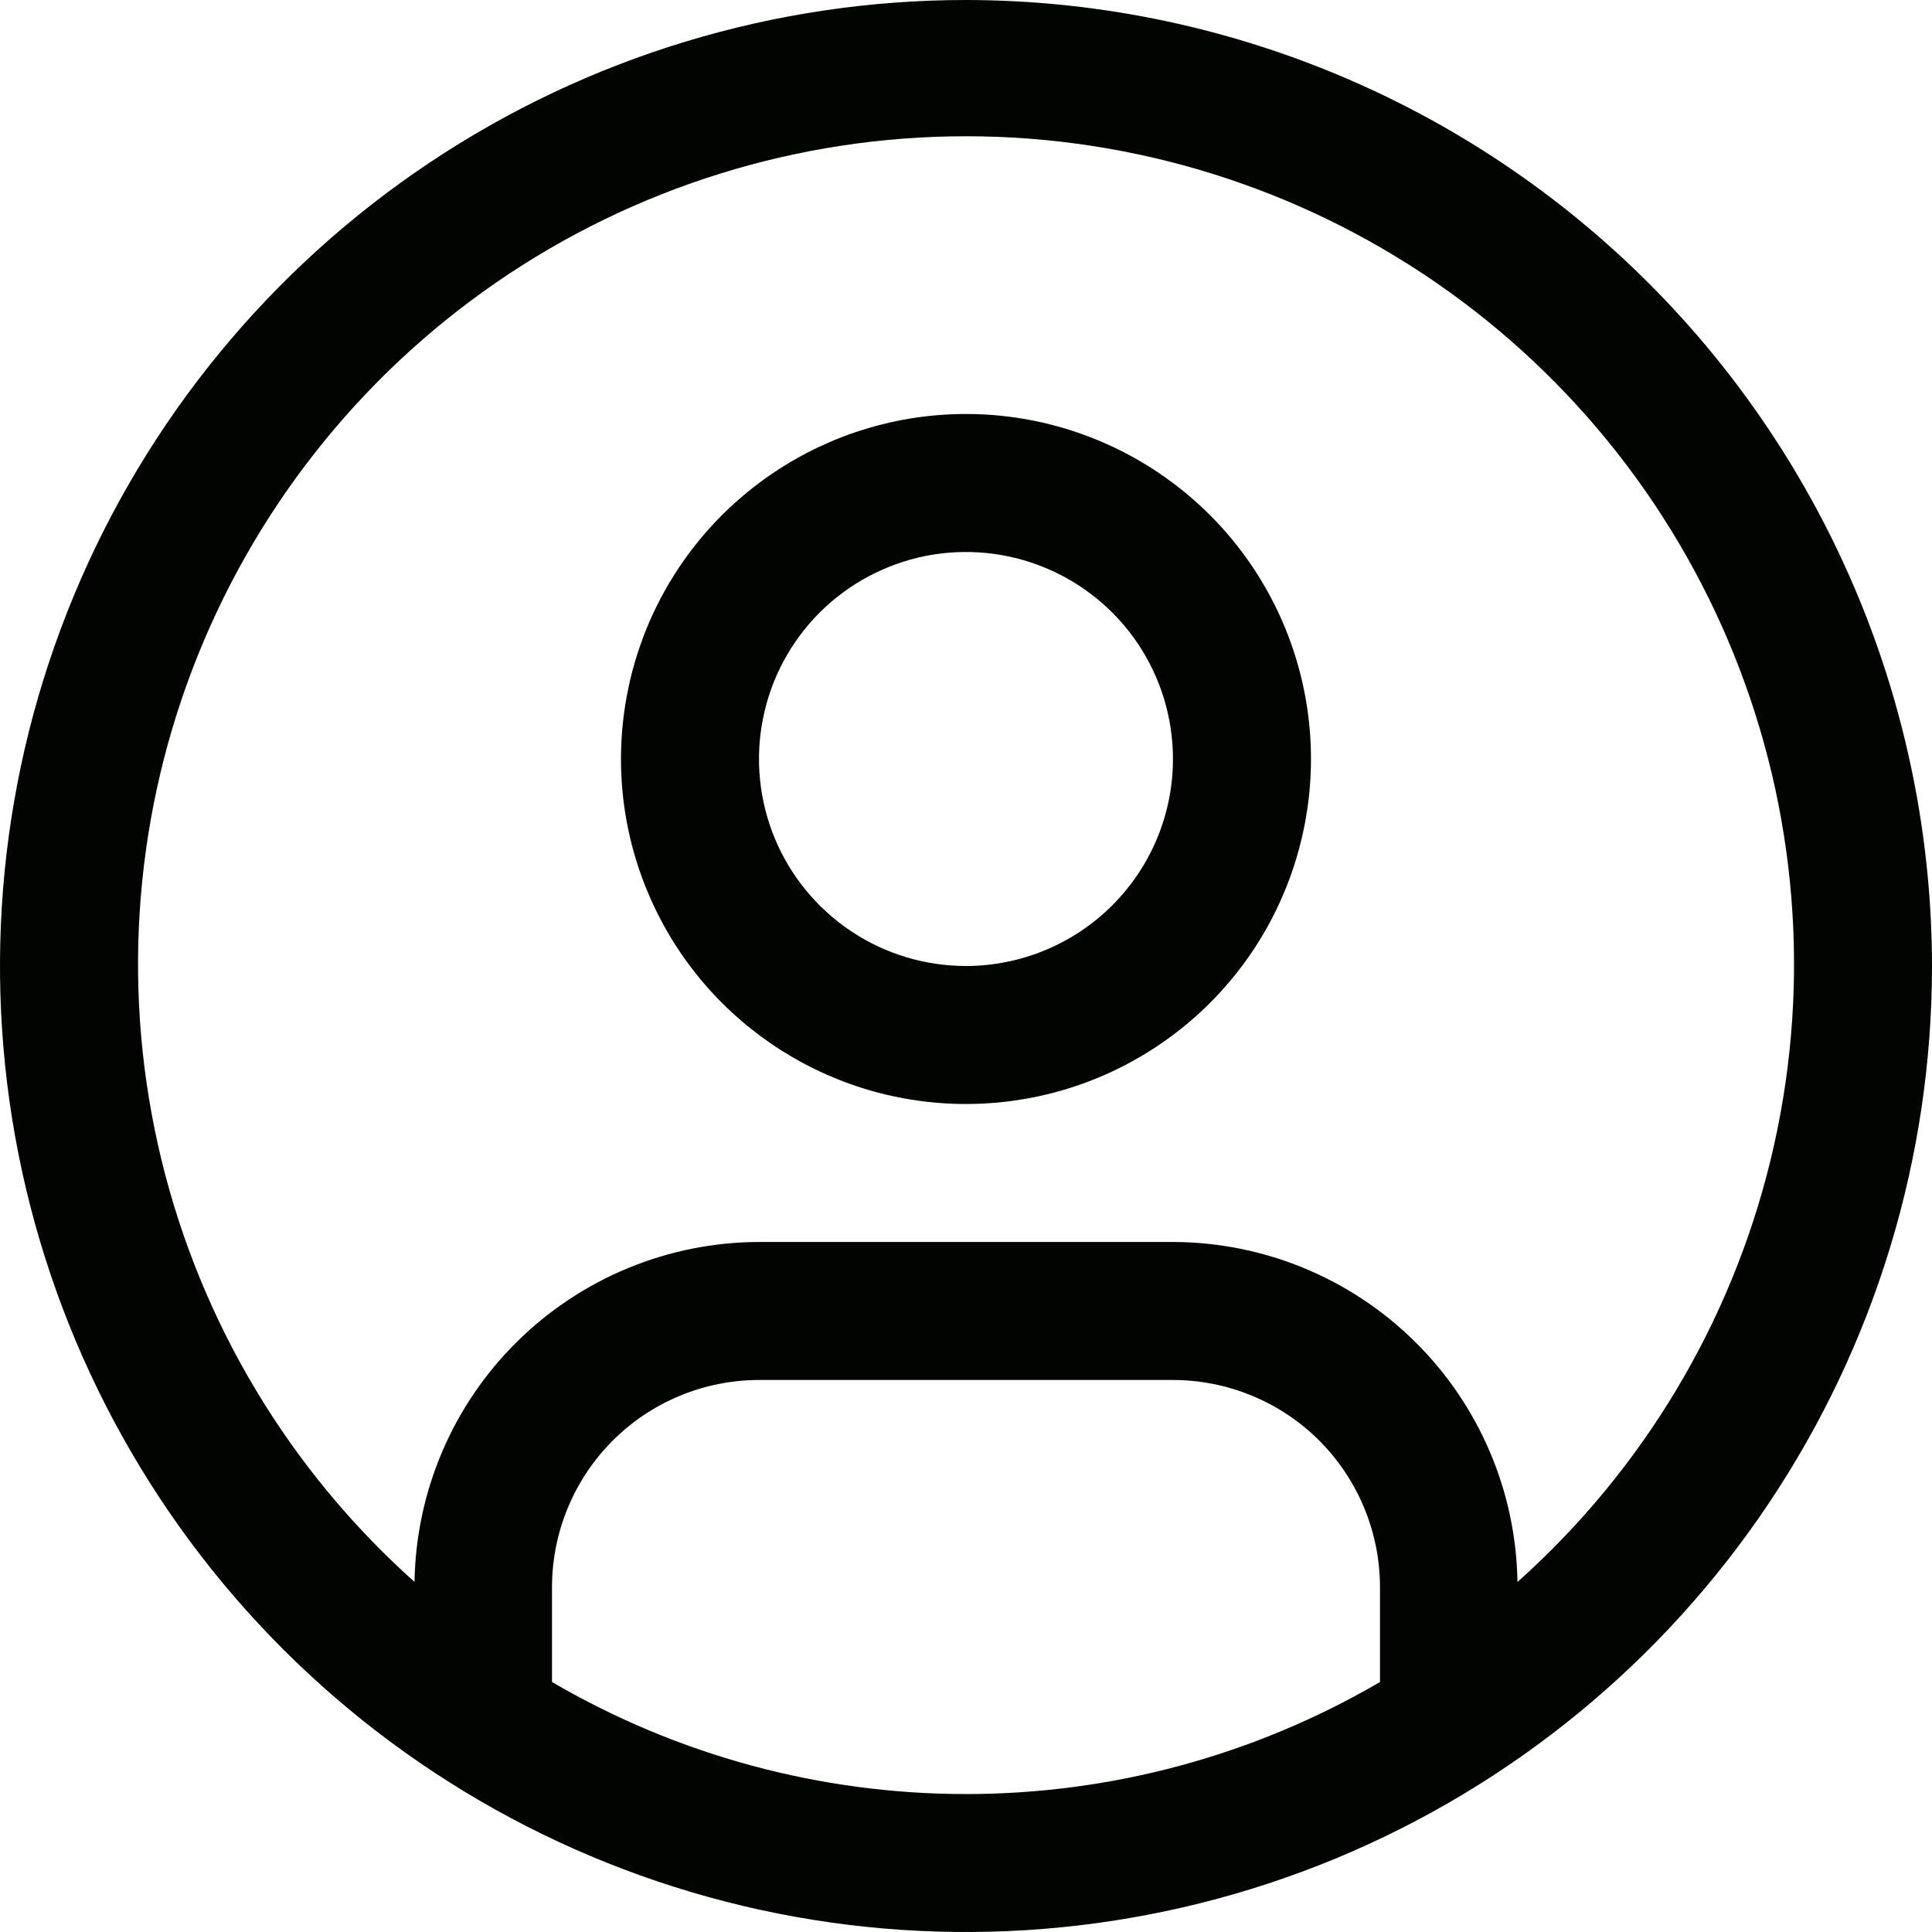 <svg width="25" height="25" viewBox="0 0 25 25" fill="none" xmlns="http://www.w3.org/2000/svg">
<path d="M12.5 5.357C11.617 5.357 10.754 5.619 10.02 6.11C9.286 6.6 8.713 7.297 8.375 8.113C8.038 8.929 7.949 9.826 8.121 10.692C8.294 11.558 8.719 12.354 9.343 12.978C9.968 13.602 10.763 14.028 11.629 14.2C12.495 14.372 13.393 14.284 14.208 13.946C15.024 13.608 15.721 13.036 16.212 12.302C16.702 11.568 16.964 10.704 16.964 9.821C16.964 8.637 16.494 7.502 15.657 6.665C14.819 5.828 13.684 5.357 12.5 5.357ZM12.5 12.5C11.97 12.5 11.452 12.343 11.012 12.049C10.571 11.754 10.228 11.336 10.025 10.847C9.823 10.357 9.769 9.818 9.873 9.299C9.976 8.779 10.231 8.302 10.606 7.927C10.98 7.553 11.458 7.298 11.977 7.194C12.497 7.091 13.036 7.144 13.525 7.347C14.014 7.55 14.433 7.893 14.727 8.333C15.021 8.774 15.178 9.292 15.178 9.821C15.178 10.532 14.895 11.213 14.393 11.715C13.891 12.217 13.21 12.499 12.5 12.5Z" fill="#010400"/>
<path d="M12.5 0C10.028 0 7.611 0.733 5.555 2.107C3.5 3.48 1.898 5.432 0.952 7.716C0.005 10.001 -0.242 12.514 0.24 14.939C0.723 17.363 1.913 19.591 3.661 21.339C5.409 23.087 7.637 24.277 10.061 24.76C12.486 25.242 14.999 24.995 17.284 24.049C19.568 23.102 21.52 21.5 22.893 19.445C24.267 17.389 25 14.972 25 12.5C24.996 9.186 23.678 6.009 21.335 3.665C18.991 1.322 15.814 0.004 12.5 0V0ZM7.143 21.765V20.536C7.144 19.826 7.426 19.145 7.928 18.642C8.43 18.14 9.111 17.858 9.821 17.857H15.179C15.889 17.858 16.57 18.14 17.072 18.642C17.574 19.145 17.856 19.826 17.857 20.536V21.765C16.231 22.715 14.383 23.215 12.5 23.215C10.617 23.215 8.769 22.715 7.143 21.765V21.765ZM19.636 20.47C19.618 19.299 19.141 18.181 18.307 17.359C17.473 16.536 16.35 16.074 15.179 16.071H9.821C8.65 16.074 7.527 16.536 6.693 17.359C5.859 18.181 5.382 19.299 5.364 20.47C3.745 19.024 2.603 17.12 2.09 15.011C1.577 12.902 1.716 10.687 2.49 8.659C3.264 6.631 4.635 4.885 6.423 3.654C8.21 2.423 10.33 1.763 12.5 1.763C14.671 1.763 16.791 2.423 18.578 3.654C20.366 4.885 21.737 6.631 22.511 8.659C23.285 10.687 23.424 12.902 22.911 15.011C22.398 17.12 21.256 19.024 19.637 20.47H19.636Z" fill="#010400"/>
</svg>
